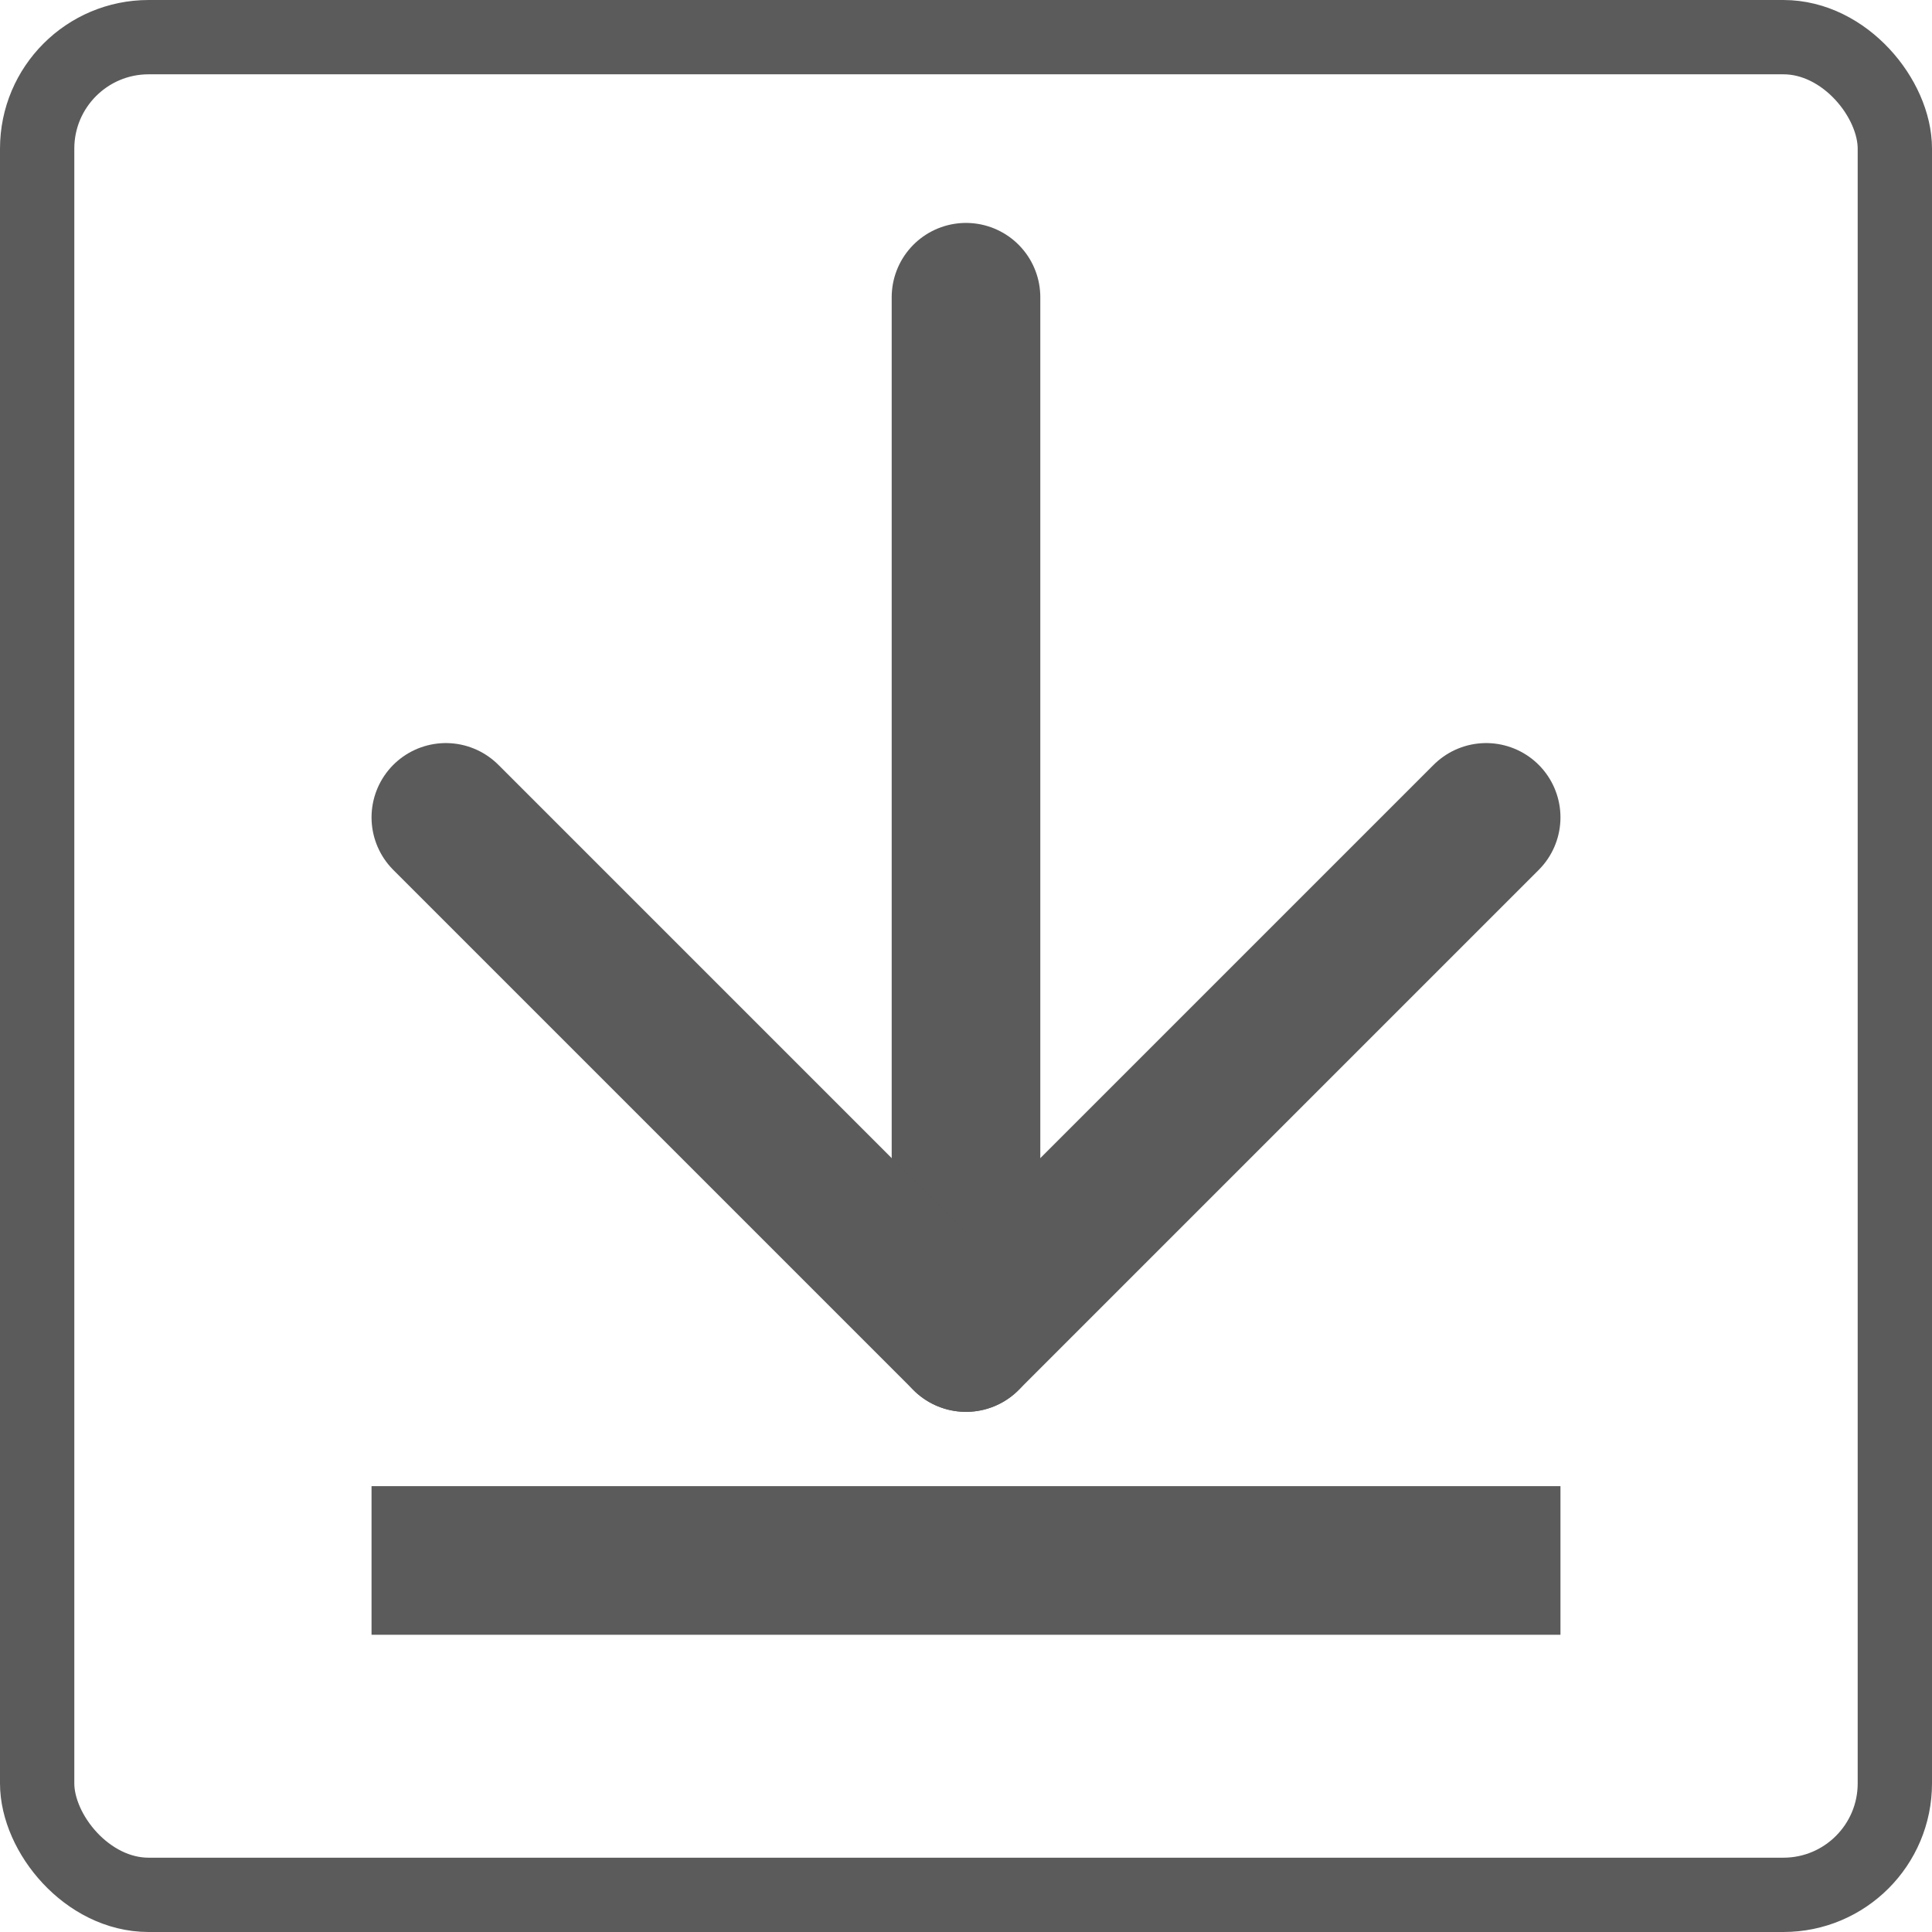 <svg width="26" height="26" viewBox="0 0 26 26" fill="none" xmlns="http://www.w3.org/2000/svg">
<rect x="25.5" y="25.5" width="25" height="25" rx="1.5" transform="rotate(-180 25.5 25.5)" stroke="#5B5B5B"/>
<g clip-path="url(#clip0_468:4390)">
<path d="M13 4L13 18" stroke="#5B5B5B" stroke-width="2" stroke-linecap="round" stroke-linejoin="round"/>
<path d="M20 11L13 18L6 11" stroke="#5B5B5B" stroke-width="2" stroke-linecap="round" stroke-linejoin="round"/>
</g>
<line x1="21" y1="21" x2="5" y2="21" stroke="#5B5B5B" stroke-width="2"/>
<defs>
<clipPath id="clip0_468:4390">
<rect width="16" height="16" fill="white" transform="translate(21 19) rotate(-180)"/>
</clipPath>
</defs>
</svg>
